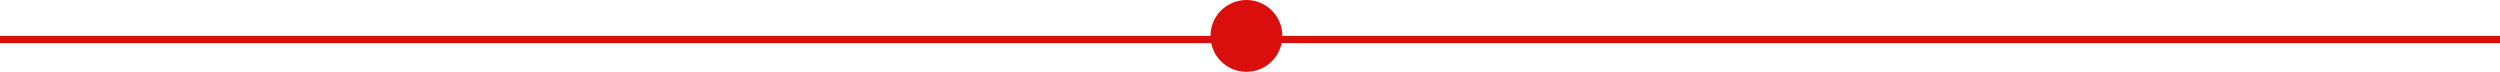 <svg xmlns="http://www.w3.org/2000/svg" width="348" height="10" viewBox="0 0 348 10">
  <g id="Groupe_1221" data-name="Groupe 1221" transform="translate(-785.5 -771)">
    <line id="Ligne_1" data-name="Ligne 1" x2="348" transform="translate(785.5 776.5)" fill="none" stroke="#d90e0d" stroke-width="1"/>
    <circle id="Ellipse_11" data-name="Ellipse 11" cx="5" cy="5" r="5" transform="translate(954 771)" fill="#d90e0d"/>
  </g>
</svg>
